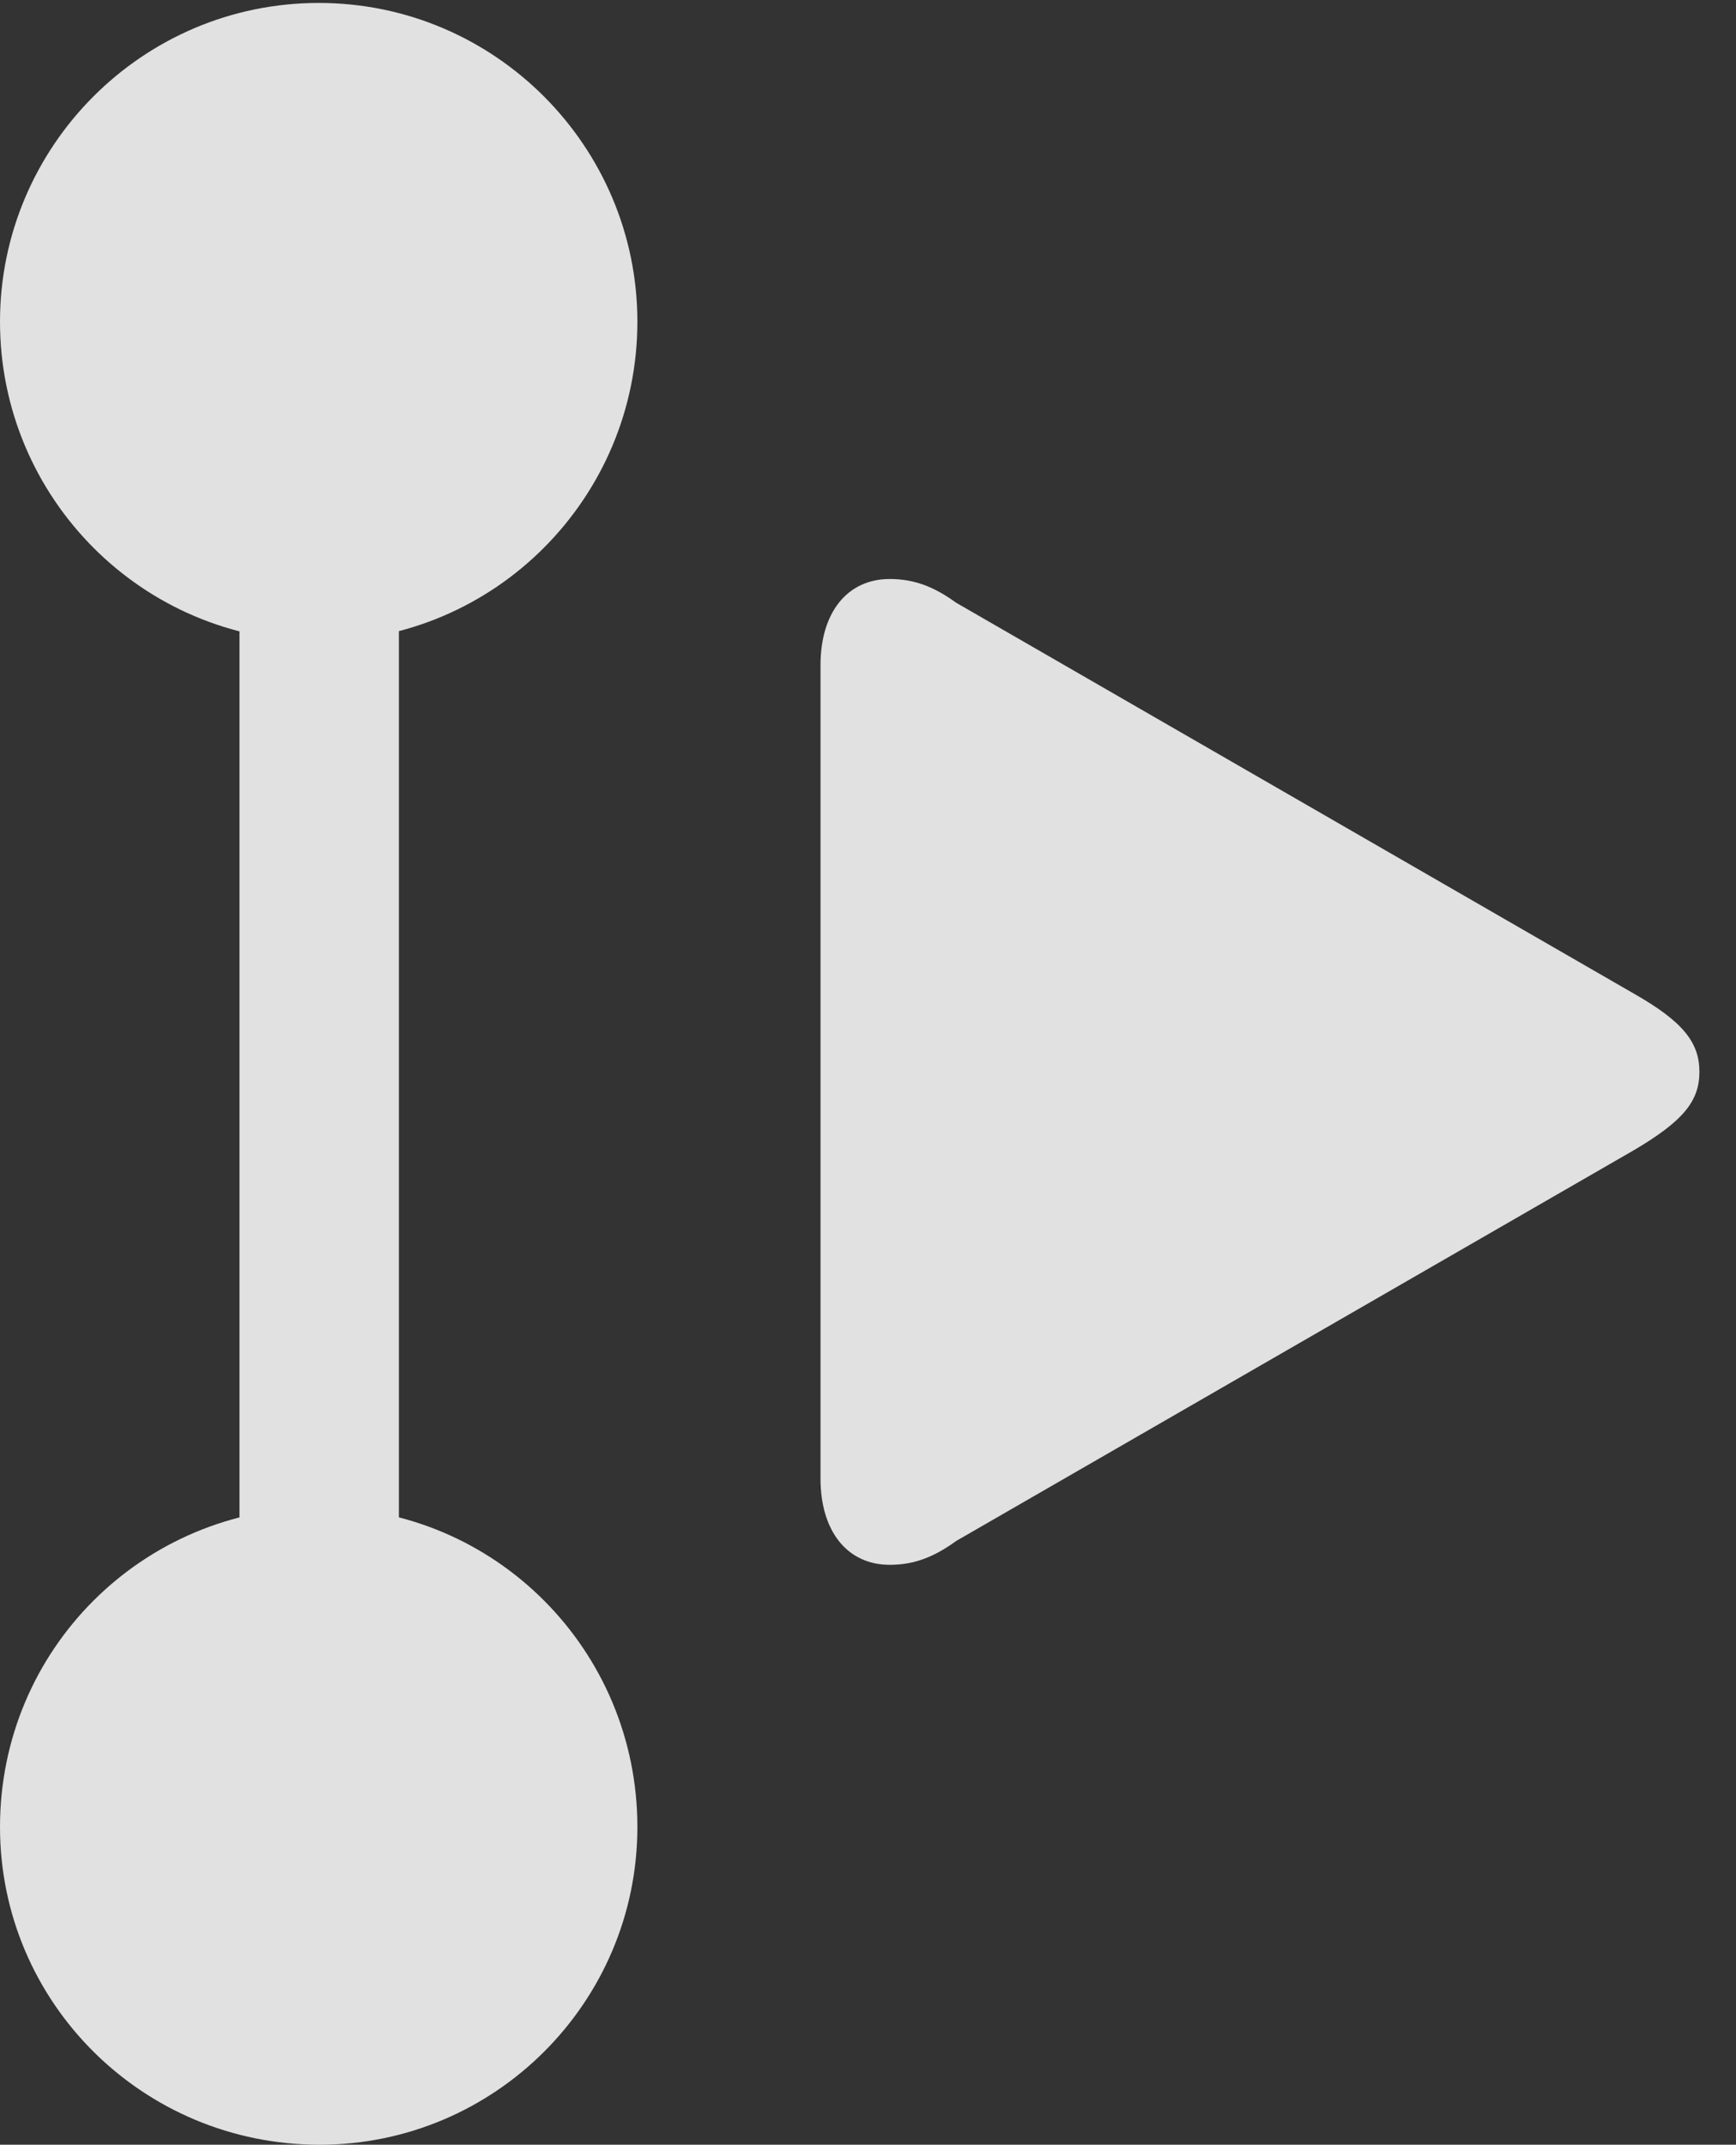 <?xml version="1.0" encoding="UTF-8"?>
<!--Generator: Apple Native CoreSVG 341-->
<!DOCTYPE svg
PUBLIC "-//W3C//DTD SVG 1.1//EN"
       "http://www.w3.org/Graphics/SVG/1.1/DTD/svg11.dtd">
<svg version="1.1" xmlns="http://www.w3.org/2000/svg" xmlns:xlink="http://www.w3.org/1999/xlink" viewBox="0 0 17.129 21.162">
 <rect x="0" y="0" width="17.129" height="21.162" fill="#333333" stroke="none"/>
 <g>
  <rect height="21.162" opacity="0" width="17.129" x="0" y="0"/>
  <path d="M3.145 6.328C4.883 6.328 6.289 4.912 6.289 3.174C6.289 1.445 4.883 0.029 3.145 0.029C1.406 0.029 0 1.445 0 3.174C0 4.912 1.406 6.328 3.145 6.328ZM3.154 15.938C3.584 15.938 3.936 15.586 3.936 15.156L3.936 6.045C3.936 5.615 3.584 5.254 3.154 5.254C2.725 5.254 2.363 5.615 2.363 6.045L2.363 15.156C2.363 15.586 2.725 15.938 3.154 15.938ZM3.154 21.162C4.883 21.162 6.289 19.756 6.289 18.027C6.289 16.279 4.883 14.873 3.154 14.873C1.406 14.873 0 16.279 0 18.027C0 19.756 1.406 21.162 3.154 21.162Z" fill="white" fill-opacity="0.85"/>
  <path d="M8.779 15.44C9.023 15.44 9.219 15.361 9.434 15.205L16.123 11.348C16.602 11.065 16.768 10.869 16.768 10.576C16.768 10.283 16.602 10.078 16.123 9.805L9.434 5.947C9.219 5.791 9.023 5.713 8.779 5.713C8.359 5.713 8.096 6.045 8.096 6.562L8.096 14.59C8.096 15.107 8.359 15.44 8.779 15.44Z" fill="white" fill-opacity="0.85"/>
 </g>
</svg>
